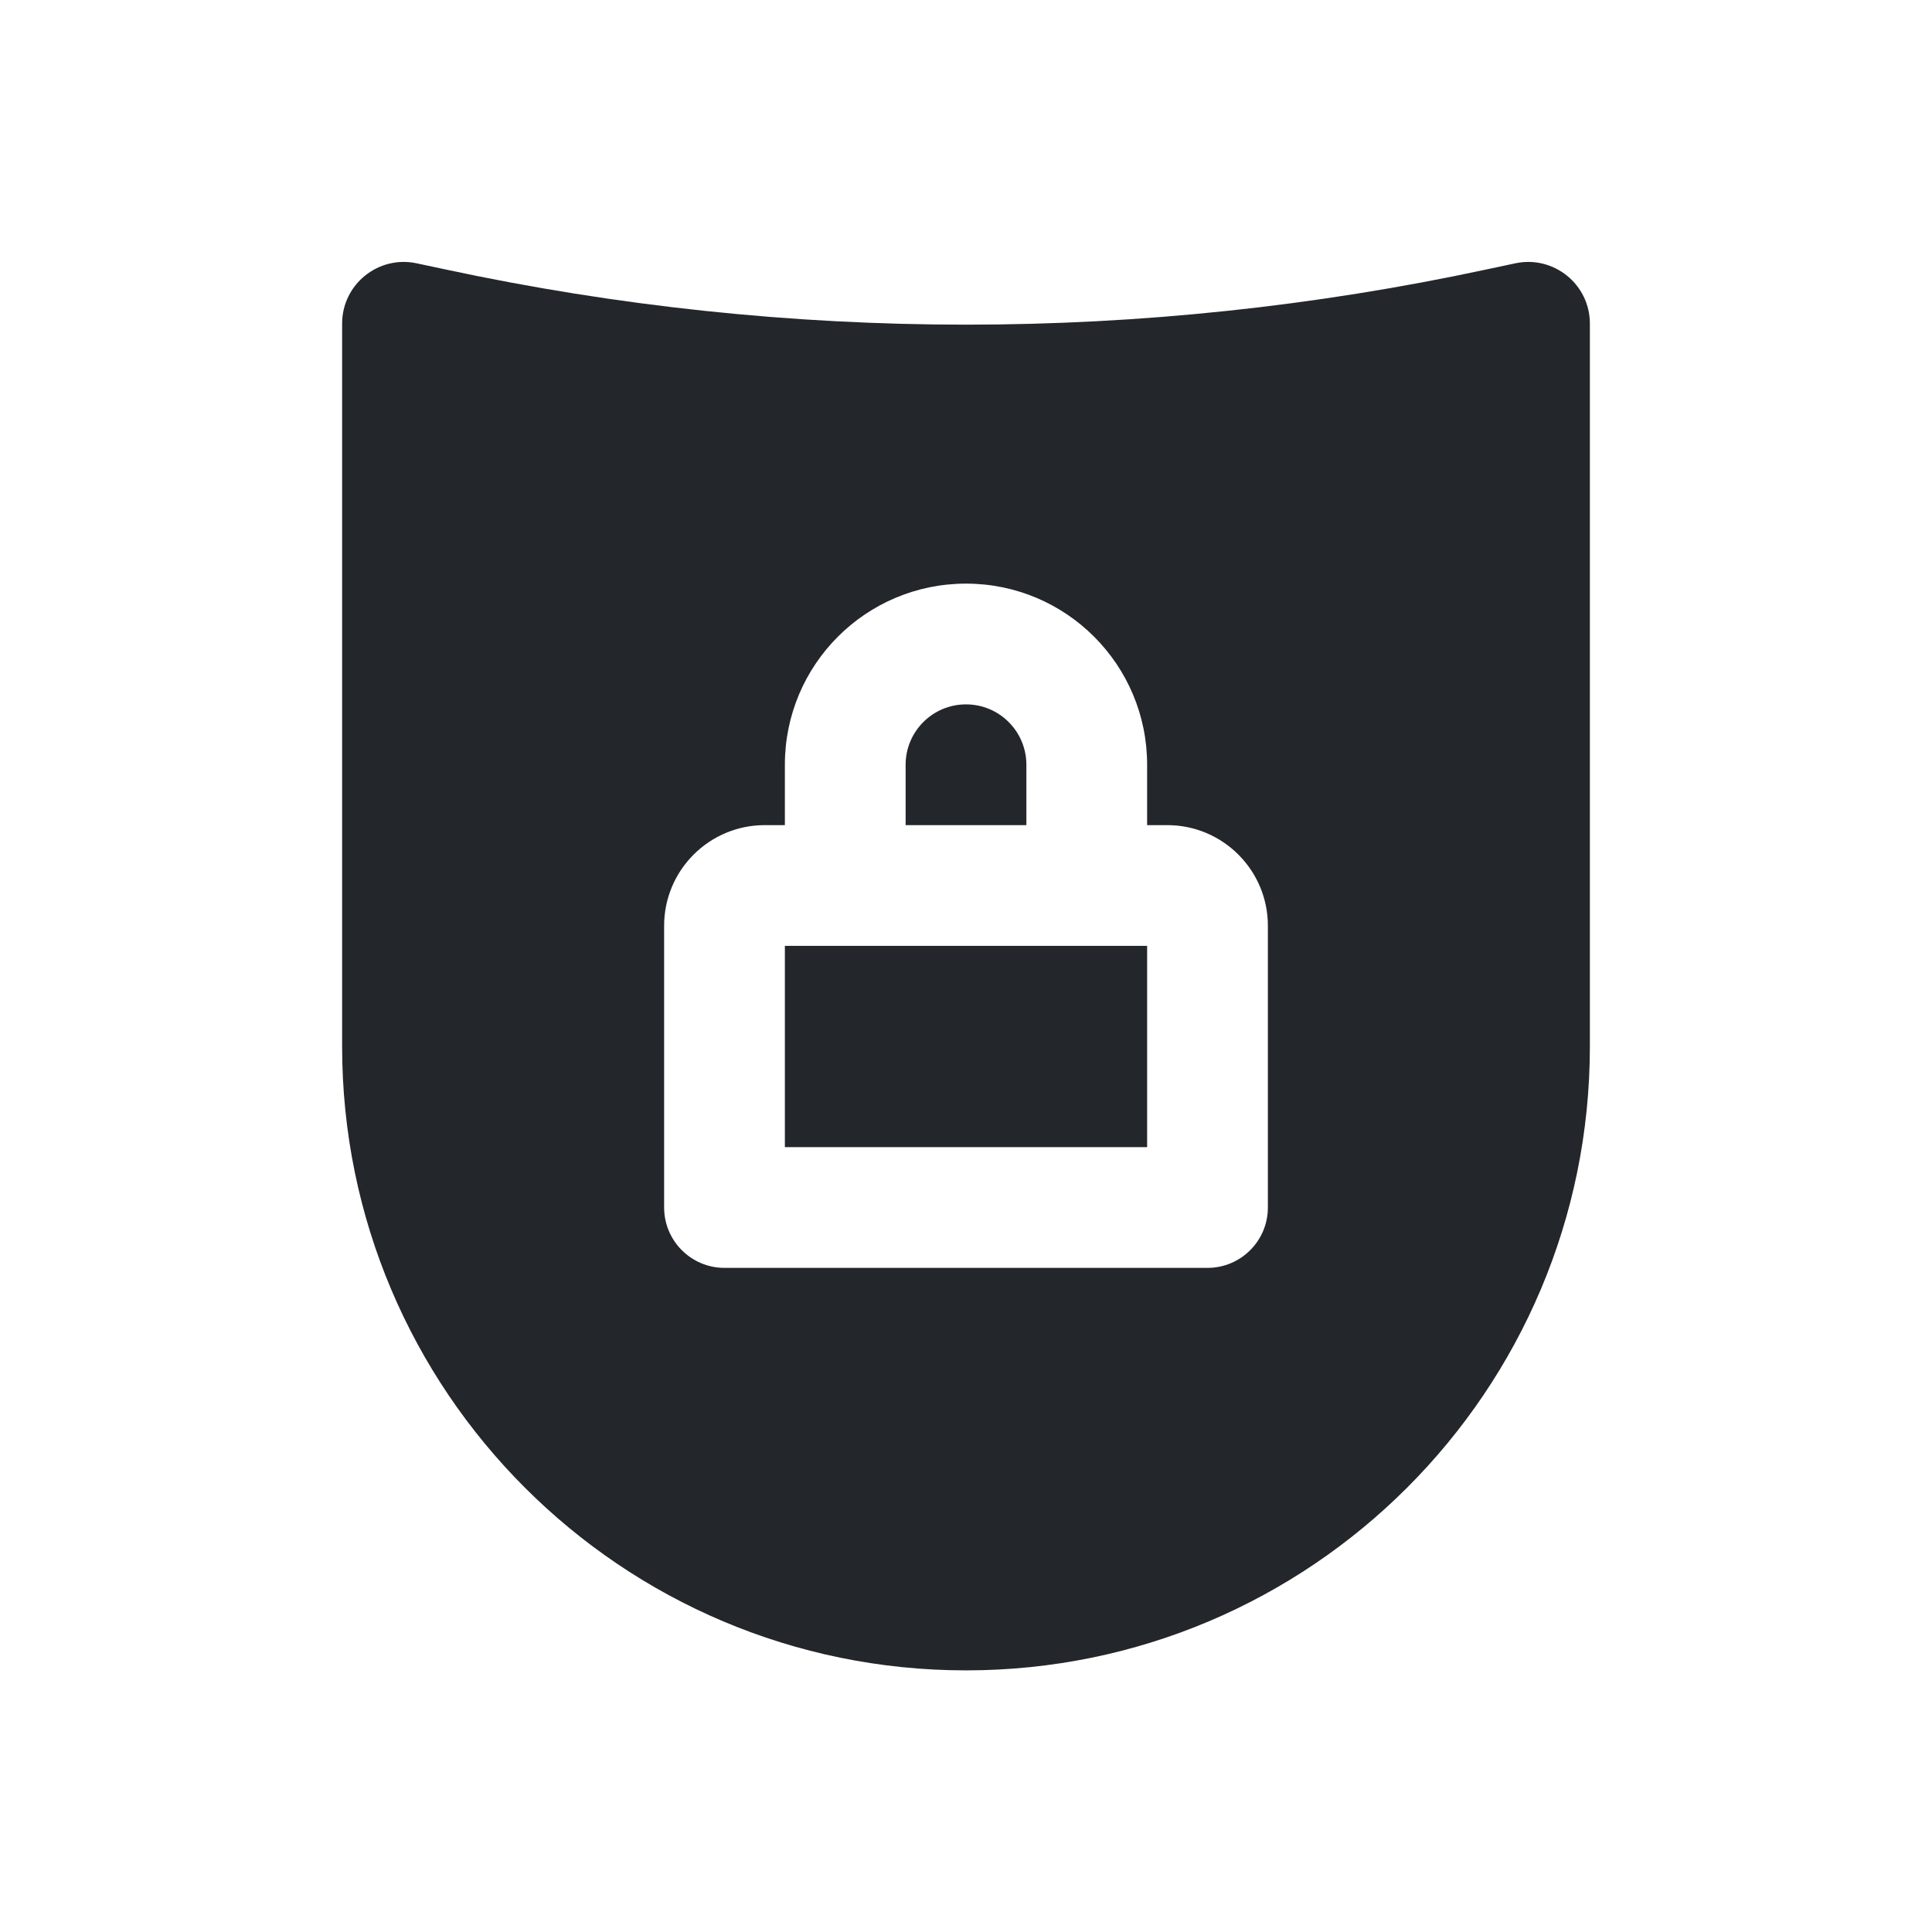 <svg width="24" height="24" viewBox="0 0 24 24" fill="none" xmlns="http://www.w3.org/2000/svg">
<path fill-rule="evenodd" clip-rule="evenodd" d="M18.823 3.271C19.3 3.169 19.75 3.532 19.75 4.02V13C19.75 17.28 16.28 20.75 12 20.75C7.72 20.75 4.25 17.28 4.25 13V4.02C4.25 3.532 4.7 3.169 5.176 3.271L5.543 3.349C9.799 4.261 14.201 4.261 18.457 3.349L18.823 3.271ZM8.25 11.5C8.25 10.81 8.81 10.25 9.5 10.25H9.75V9.5C9.75 8.257 10.757 7.25 12 7.25C13.243 7.25 14.25 8.257 14.25 9.5V10.25H14.5C15.19 10.25 15.75 10.81 15.75 11.5V15C15.75 15.414 15.414 15.75 15 15.75H9C8.586 15.75 8.25 15.414 8.25 15V11.5ZM12.75 10.25V9.5C12.75 9.086 12.414 8.75 12 8.75C11.586 8.75 11.25 9.086 11.25 9.5V10.25H12.75ZM9.75 11.75V14.25H14.25V11.75H9.75Z" fill="#23262A"/>
</svg>
